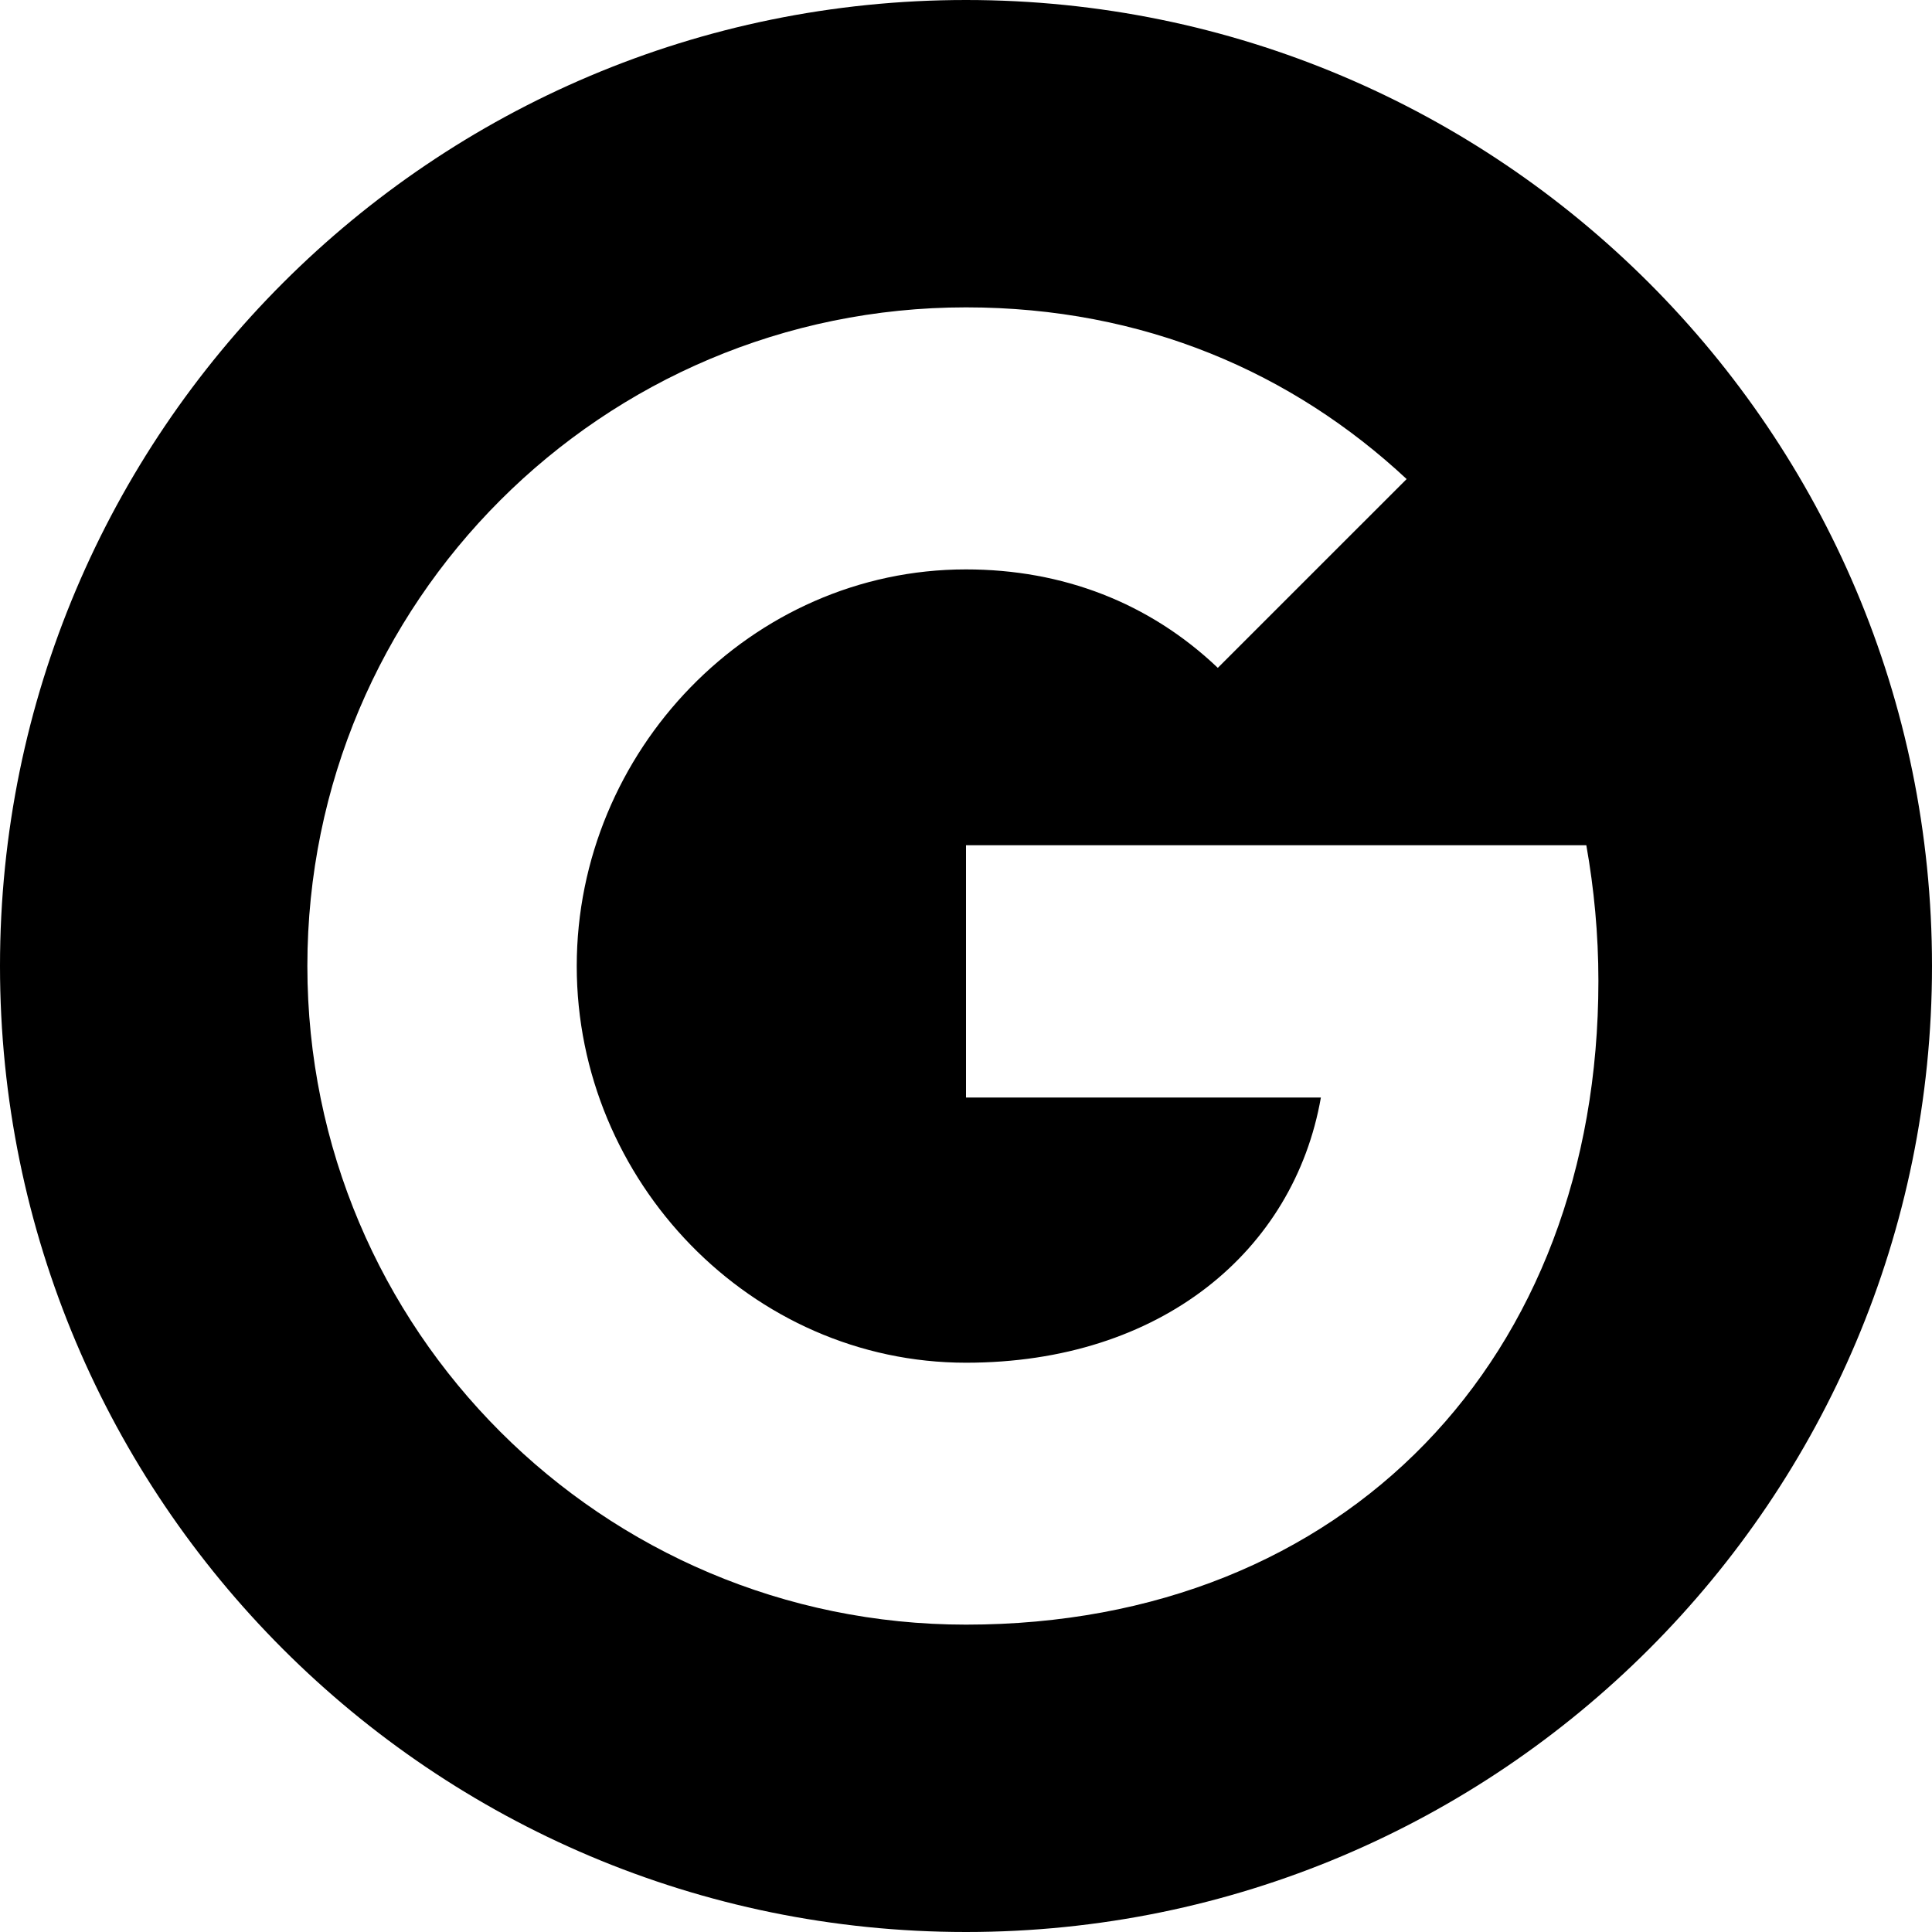 <svg width="100" height="100" viewBox="0 0 100 100" fill="none" xmlns="http://www.w3.org/2000/svg">
<path fill-rule="evenodd" clip-rule="evenodd" d="M50 0C22.386 0 0 22.386 0 50C0 77.614 22.386 100 50 100C77.614 100 100 77.614 100 50C100 22.386 77.614 0 50 0ZM50 84.091C31.171 84.091 15.909 68.829 15.909 50C15.909 31.171 31.171 15.909 50 15.909C59.193 15.909 66.903 19.29 72.807 24.796L63.034 34.568C59.494 31.199 55.006 29.472 49.994 29.472C38.869 29.472 29.852 38.881 29.852 50.006C29.852 61.131 38.875 70.534 50 70.534C60.097 70.534 66.977 64.744 68.369 56.807H50V43.75H82.108C82.506 45.994 82.733 48.335 82.733 50.773C82.733 70.25 69.688 84.091 50 84.091Z" fill="black"/>
</svg>
